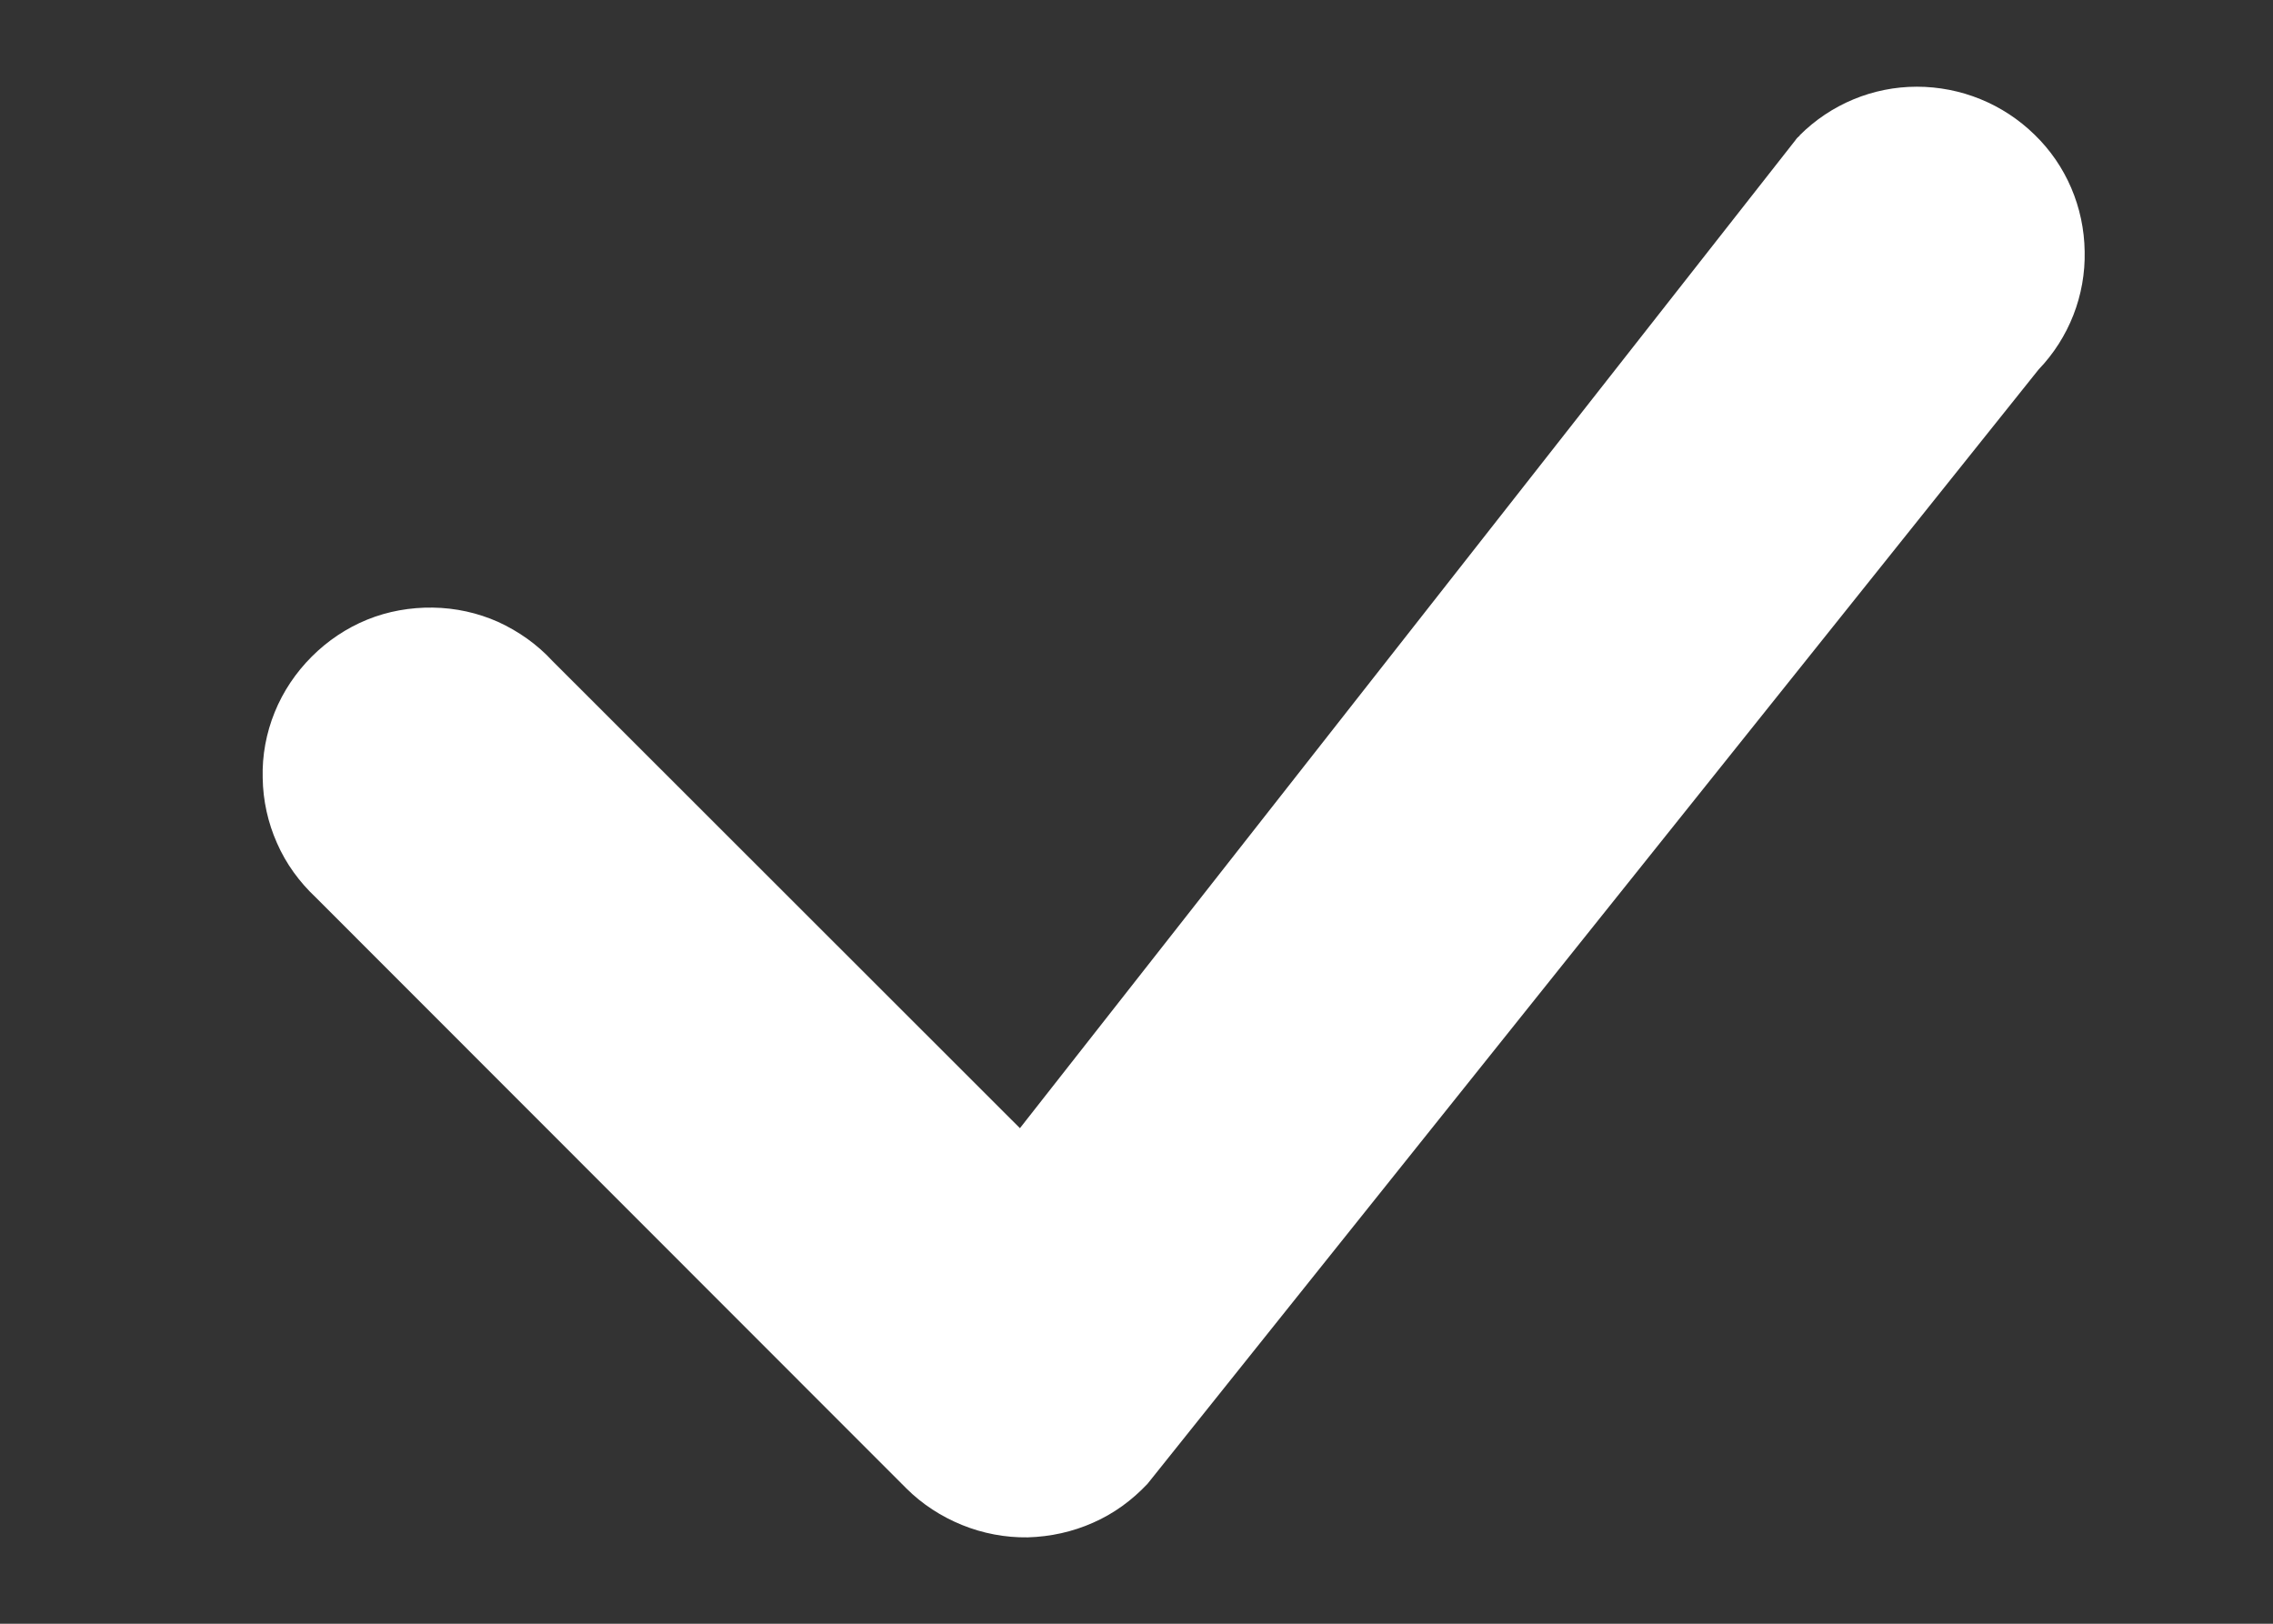 <svg width="7" height="5" viewBox="0 0 7 5" fill="none" xmlns="http://www.w3.org/2000/svg">
<rect x="0" y="0" width="7" height="5" fill="#333333" stroke="none"/>
<path d="M5.542 0.417C5.638 0.321 5.768 0.267 5.903 0.267C6.039 0.267 6.169 0.32 6.266 0.415C6.363 0.509 6.418 0.638 6.42 0.774C6.423 0.909 6.372 1.04 6.278 1.138L3.534 4.569C3.486 4.62 3.43 4.661 3.366 4.689C3.303 4.717 3.235 4.732 3.165 4.734C3.096 4.735 3.027 4.722 2.963 4.696C2.899 4.67 2.84 4.632 2.791 4.583L0.973 2.764C0.922 2.716 0.881 2.66 0.853 2.596C0.825 2.533 0.81 2.465 0.809 2.396C0.807 2.326 0.82 2.257 0.846 2.193C0.872 2.129 0.911 2.071 0.96 2.022C1.009 1.973 1.067 1.934 1.131 1.908C1.195 1.882 1.264 1.87 1.333 1.871C1.403 1.872 1.471 1.887 1.534 1.915C1.597 1.944 1.654 1.984 1.701 2.035L3.141 3.474L5.529 0.432C5.533 0.426 5.538 0.421 5.543 0.417H5.542Z" fill="white"/>
</svg>
